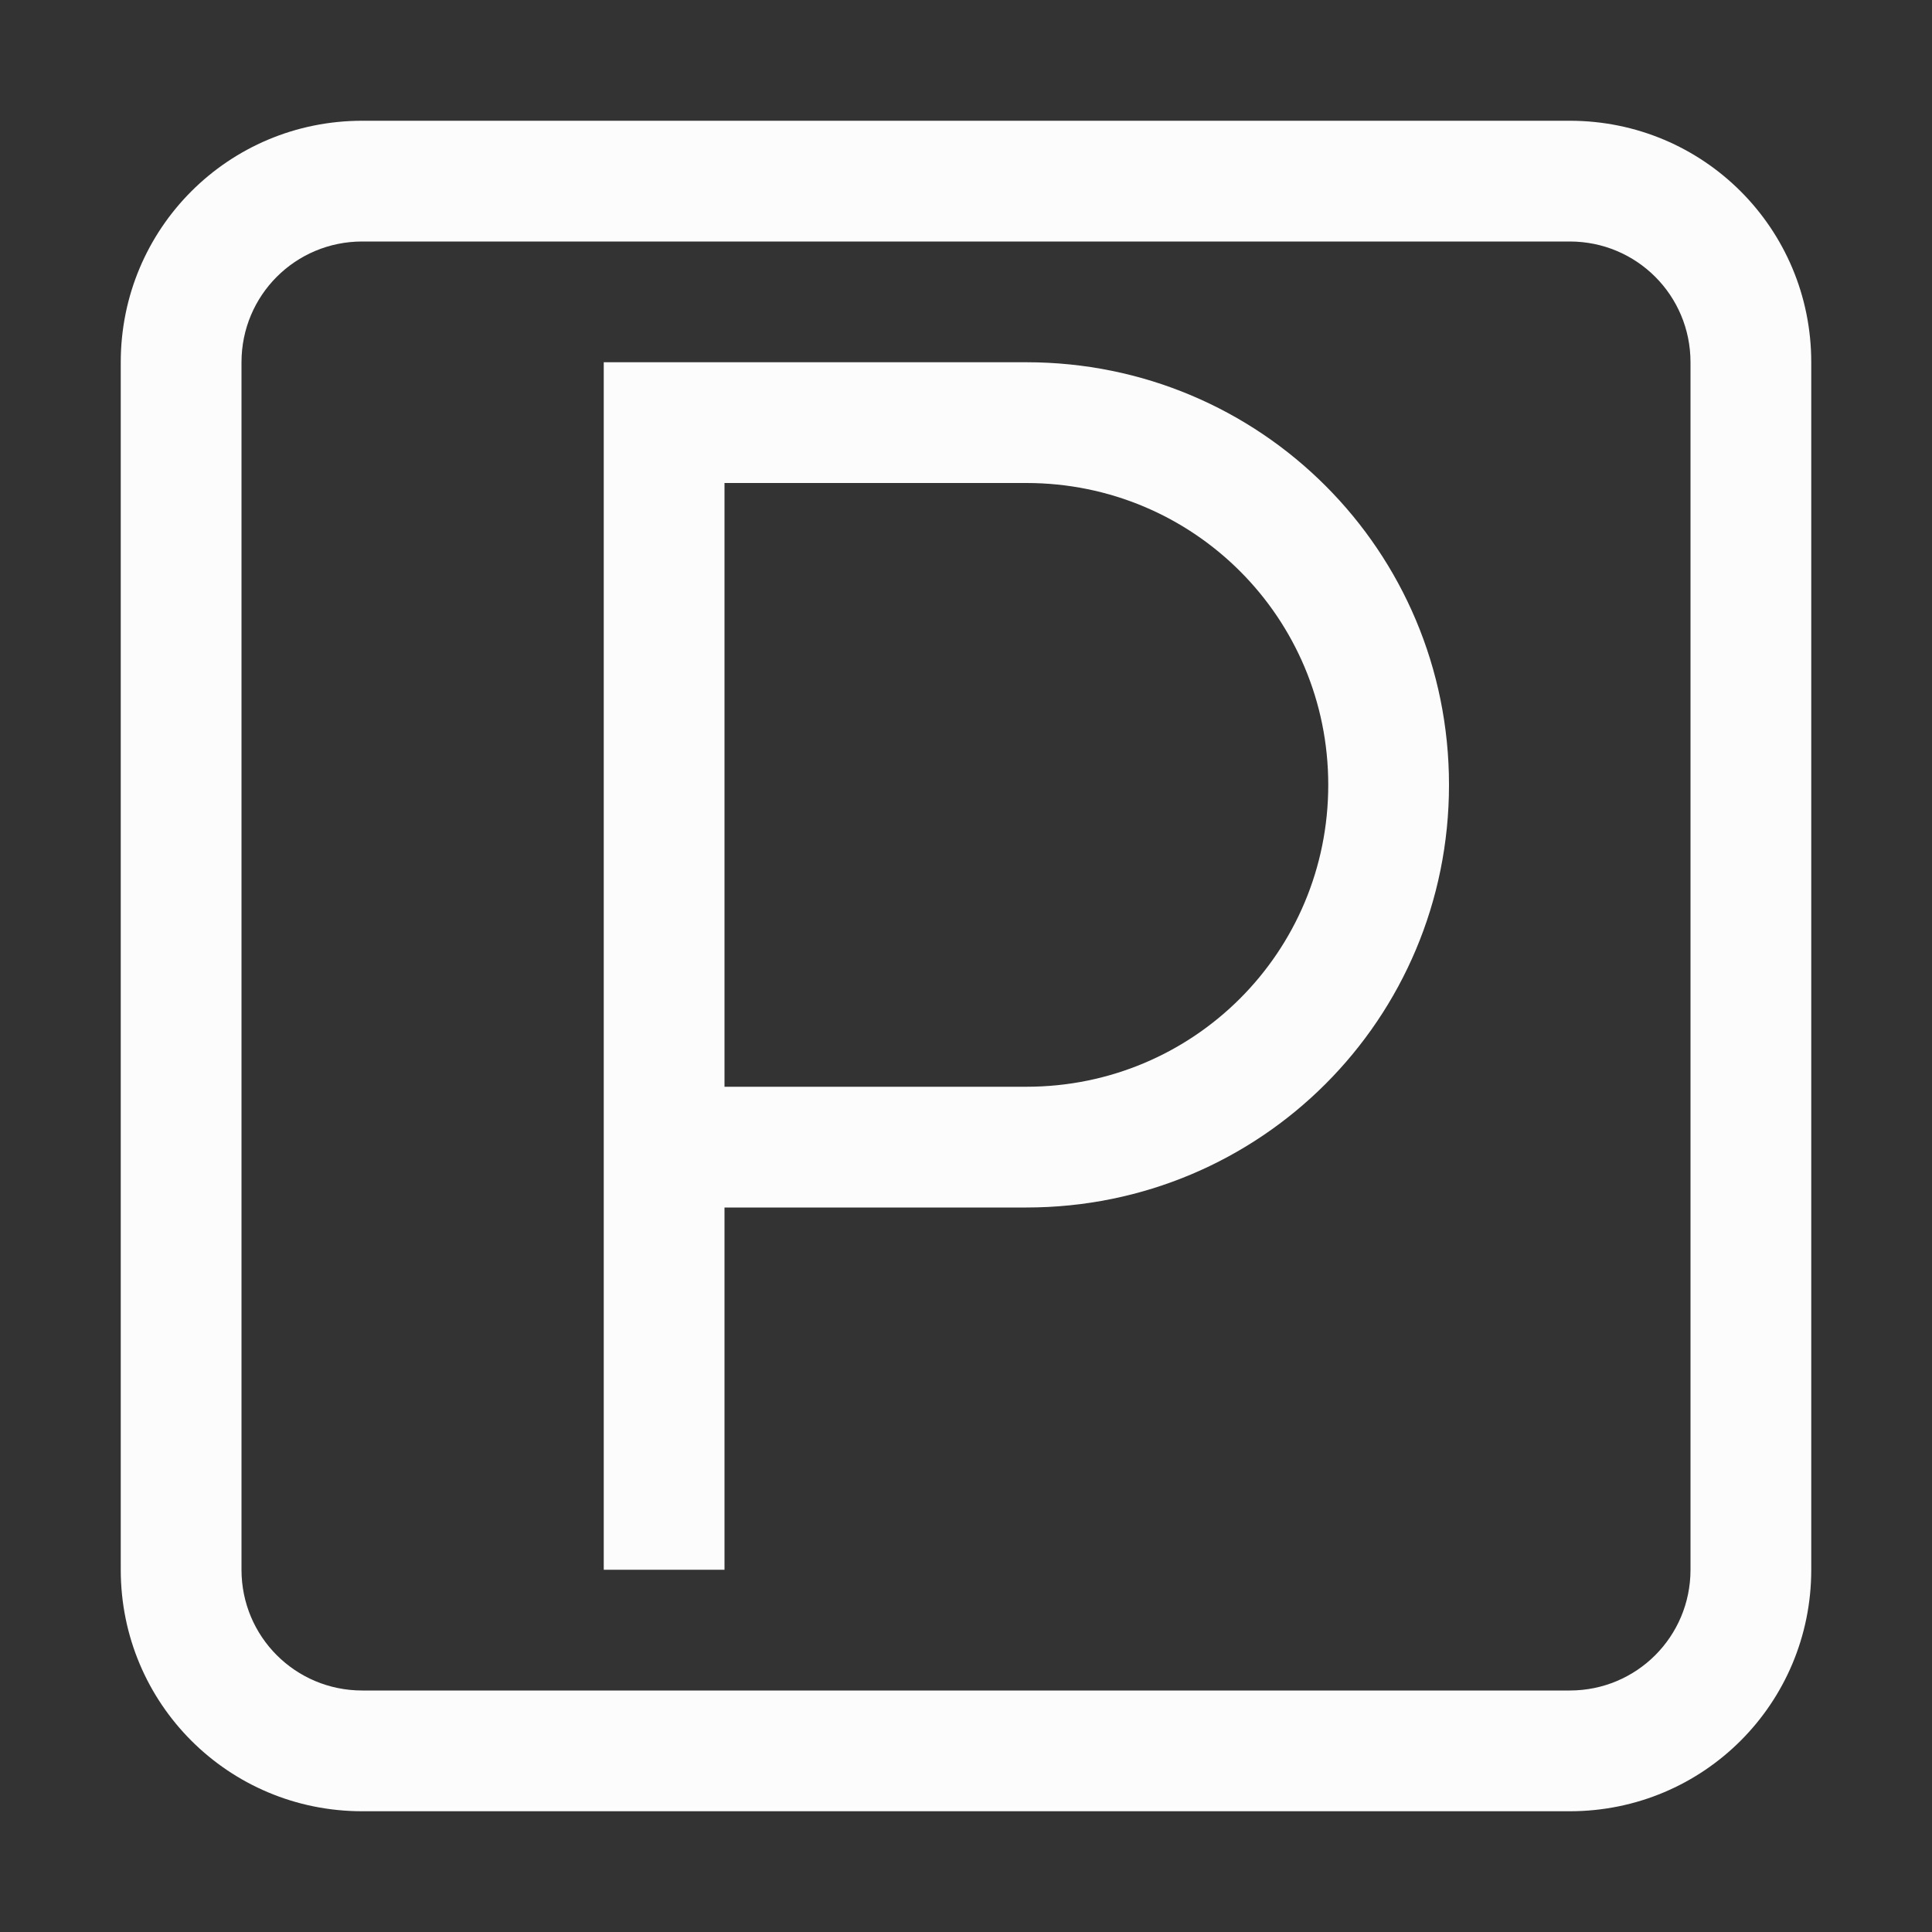 <?xml version='1.0' encoding='ASCII'?>
<svg xmlns="http://www.w3.org/2000/svg" width="16" height="16">
<rect width="100%" height="100%" fill="#333333" stroke="none"/>
<defs><style id="current-color-scheme" type="text/css">.ColorScheme-Text{color:#fcfcfc; fill:currentColor;}</style></defs><path d="M3 1c-1.108 0-2 .892-2 2v10c0 1.108.892 2 2 2h10c1.108 0 2-.892 2-2V3c0-1.108-.892-2-2-2zm0 1h10c.554 0 1 .446 1 1v10c0 .554-.446 1-1 1H3c-.554 0-1-.446-1-1V3c0-.554.446-1 1-1m2 1v10h1v-3h2.5c1.939 0 3.5-1.561 3.5-3.5S10.439 3 8.5 3zm1 1h2.5C9.885 4 11 5.115 11 6.5S9.885 9 8.5 9H6z" class="ColorScheme-Text" style="paint-order:stroke fill markers;fill:currentColor" fill="currentColor"/>
</svg>
